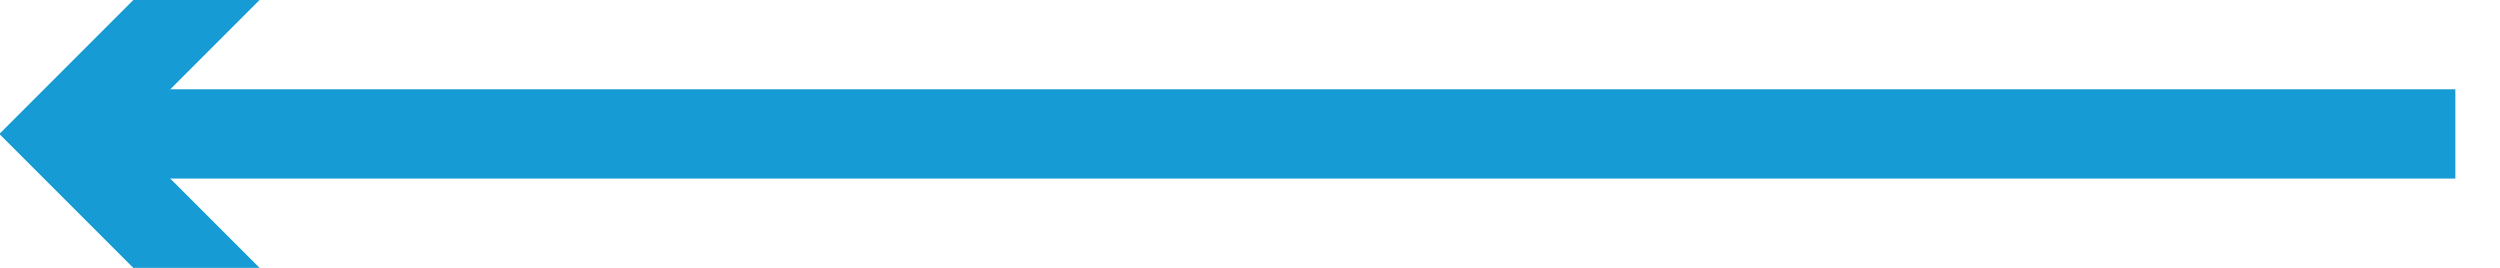 ﻿<?xml version="1.0" encoding="utf-8"?>
<svg version="1.1" width="56px" height="6px" viewBox="856 598  56 6" xmlns:xlink="http://www.w3.org/1999/xlink" xmlns="http://www.w3.org/2000/svg">
  <g transform="matrix(-1 0 0 -1 1768 1202 )">
    <path d="M 904.893 596.707  L 909.186 601  L 904.893 605.293  L 906.307 606.707  L 911.307 601.707  L 912.014 601  L 911.307 600.293  L 906.307 595.293  L 904.893 596.707  Z " fill-rule="nonzero" fill="#169bd5" stroke="none" />
    <rect fill-rule="evenodd" fill="#169bd5" stroke="none" x="857" y="600" width="53" height="2" />
    <path d="" stroke-width="2" stroke="#169bd5" fill="none" />
  </g>
</svg>